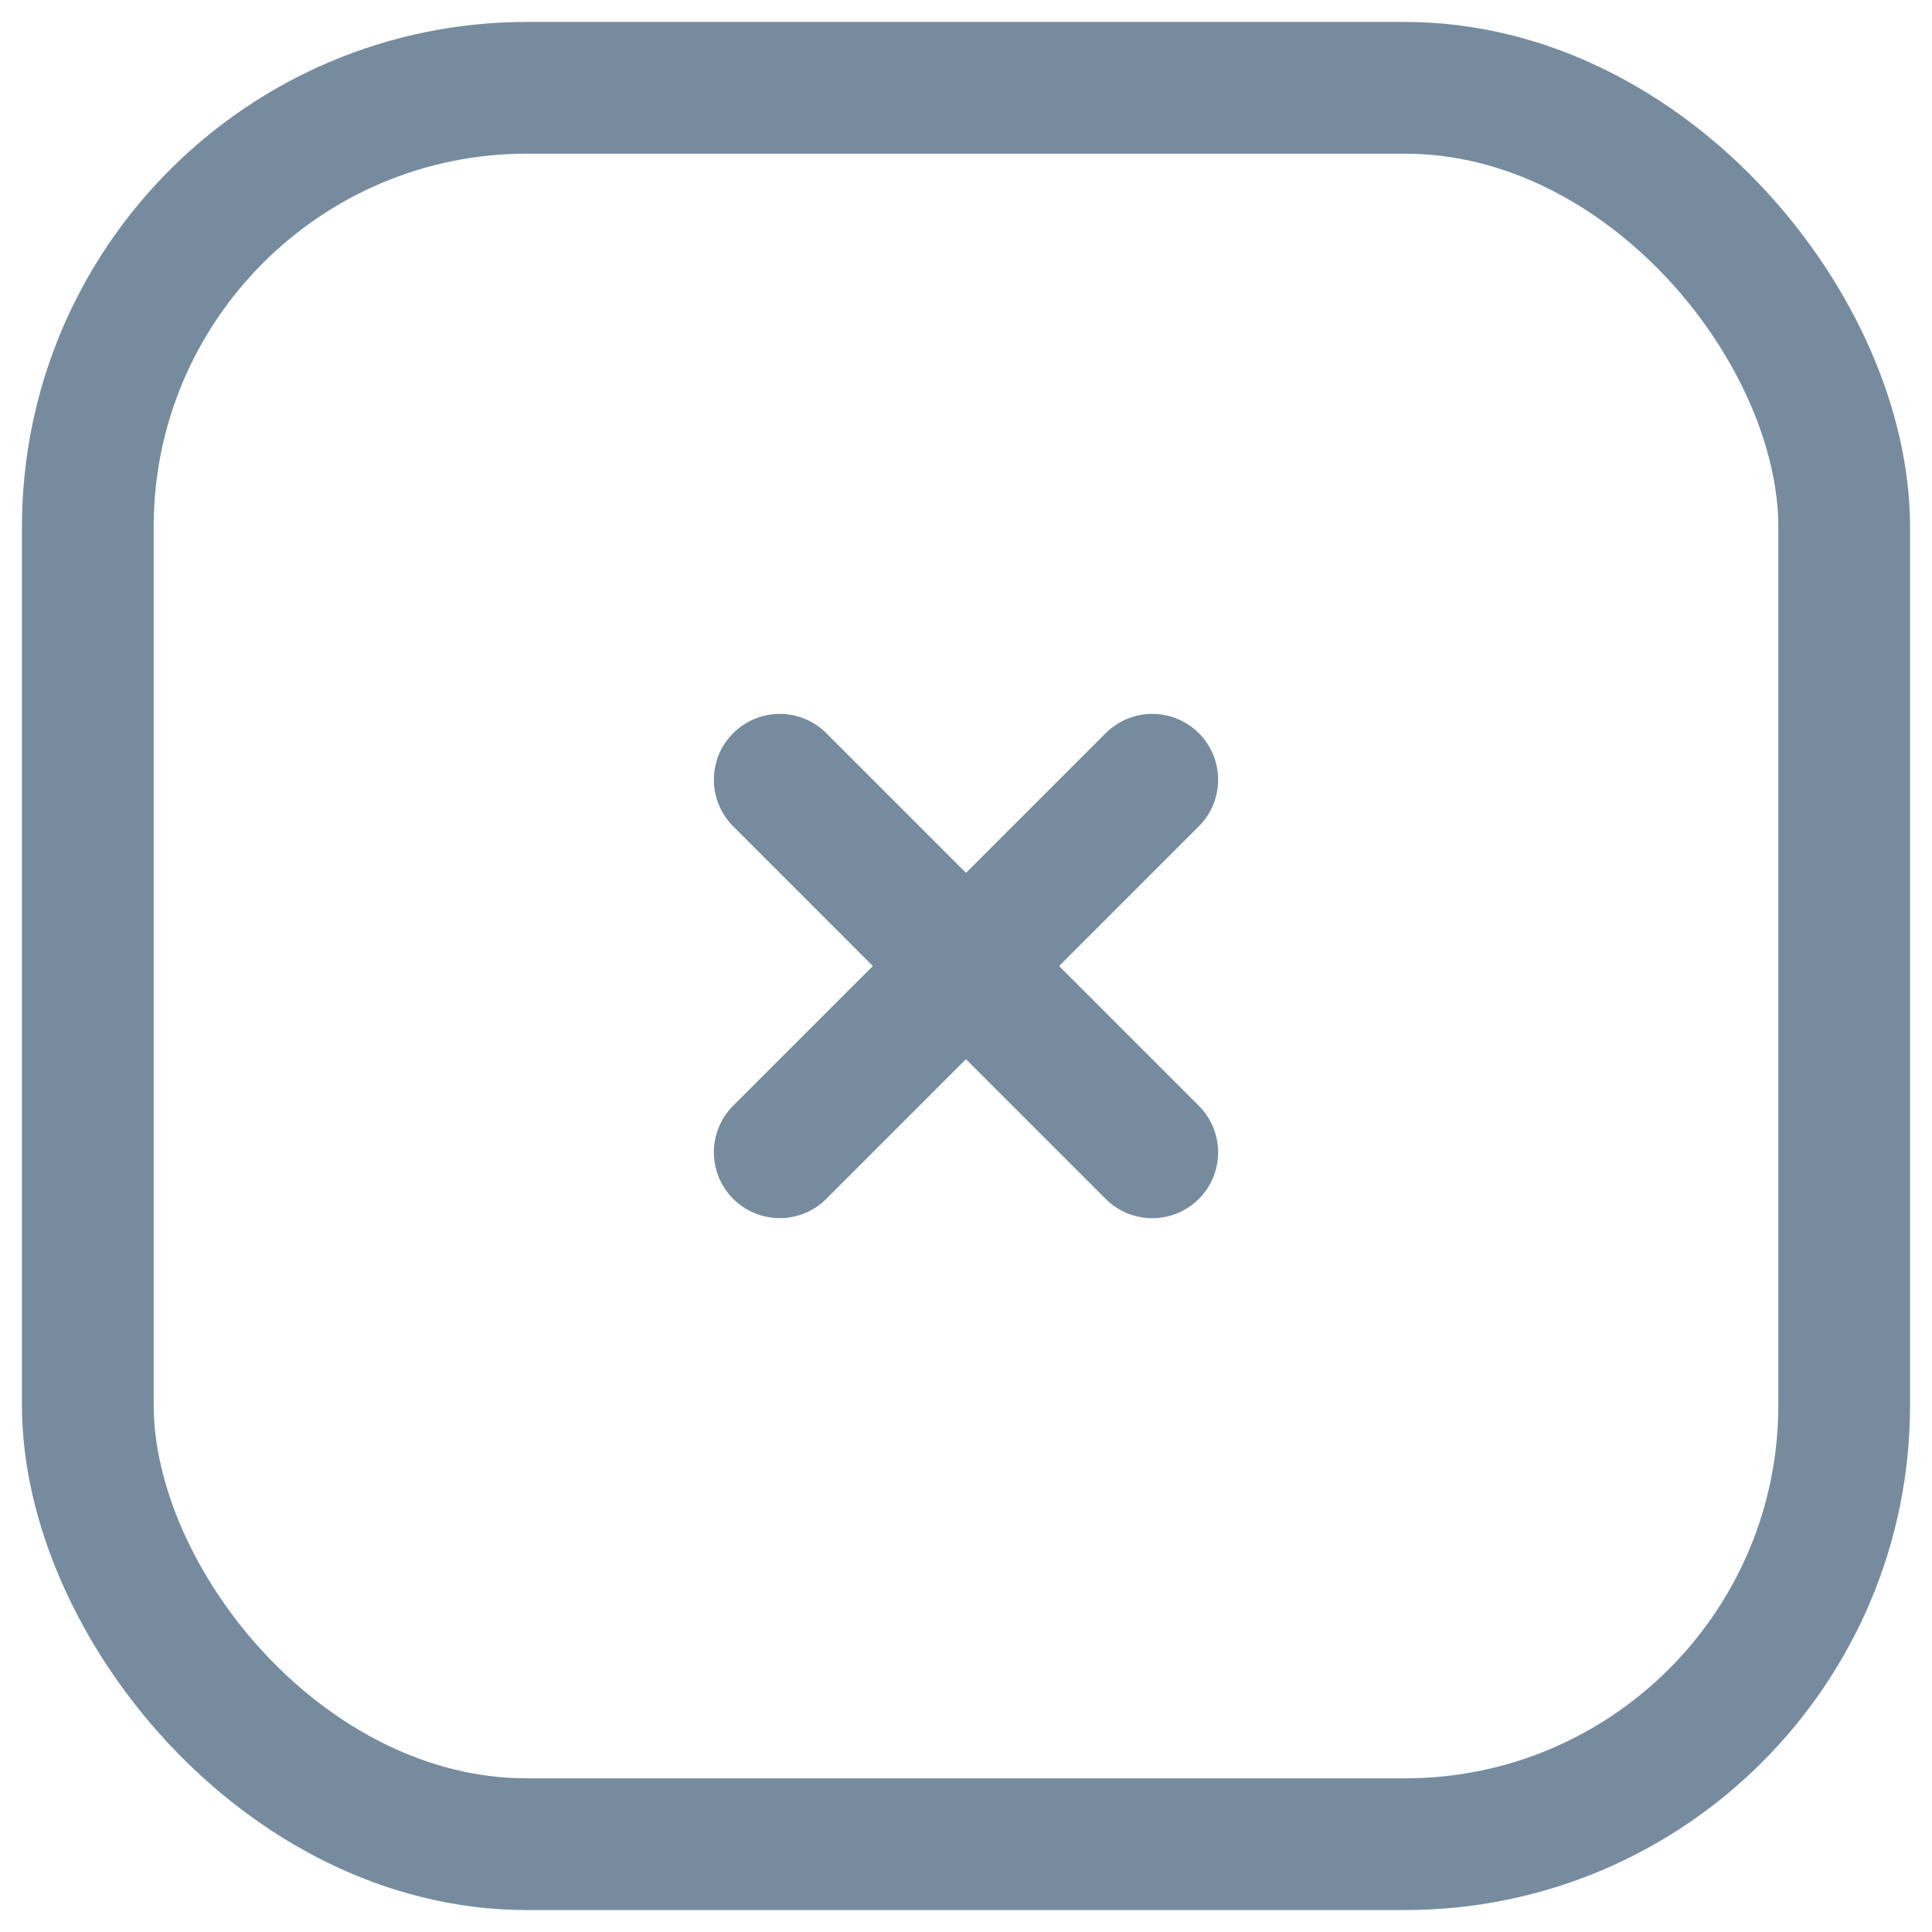 <svg width="22" height="22" viewBox="0 0 22 22" fill="none" xmlns="http://www.w3.org/2000/svg">
<g id="Close">
<rect id="Rectangle 74" x="1" y="1" width="20" height="20" rx="5" stroke="#768C9E" stroke-width="1.5"/>
<g id="Group 235">
<path id="Line" d="M8.879 13.121L13.121 8.879" stroke="#768C9E" stroke-width="1.5" stroke-linecap="round" stroke-linejoin="round"/>
<path id="Line_2" d="M8.879 8.879L13.121 13.122" stroke="#768C9E" stroke-width="1.5" stroke-linecap="round" stroke-linejoin="round"/>
</g>
</g>
</svg>
